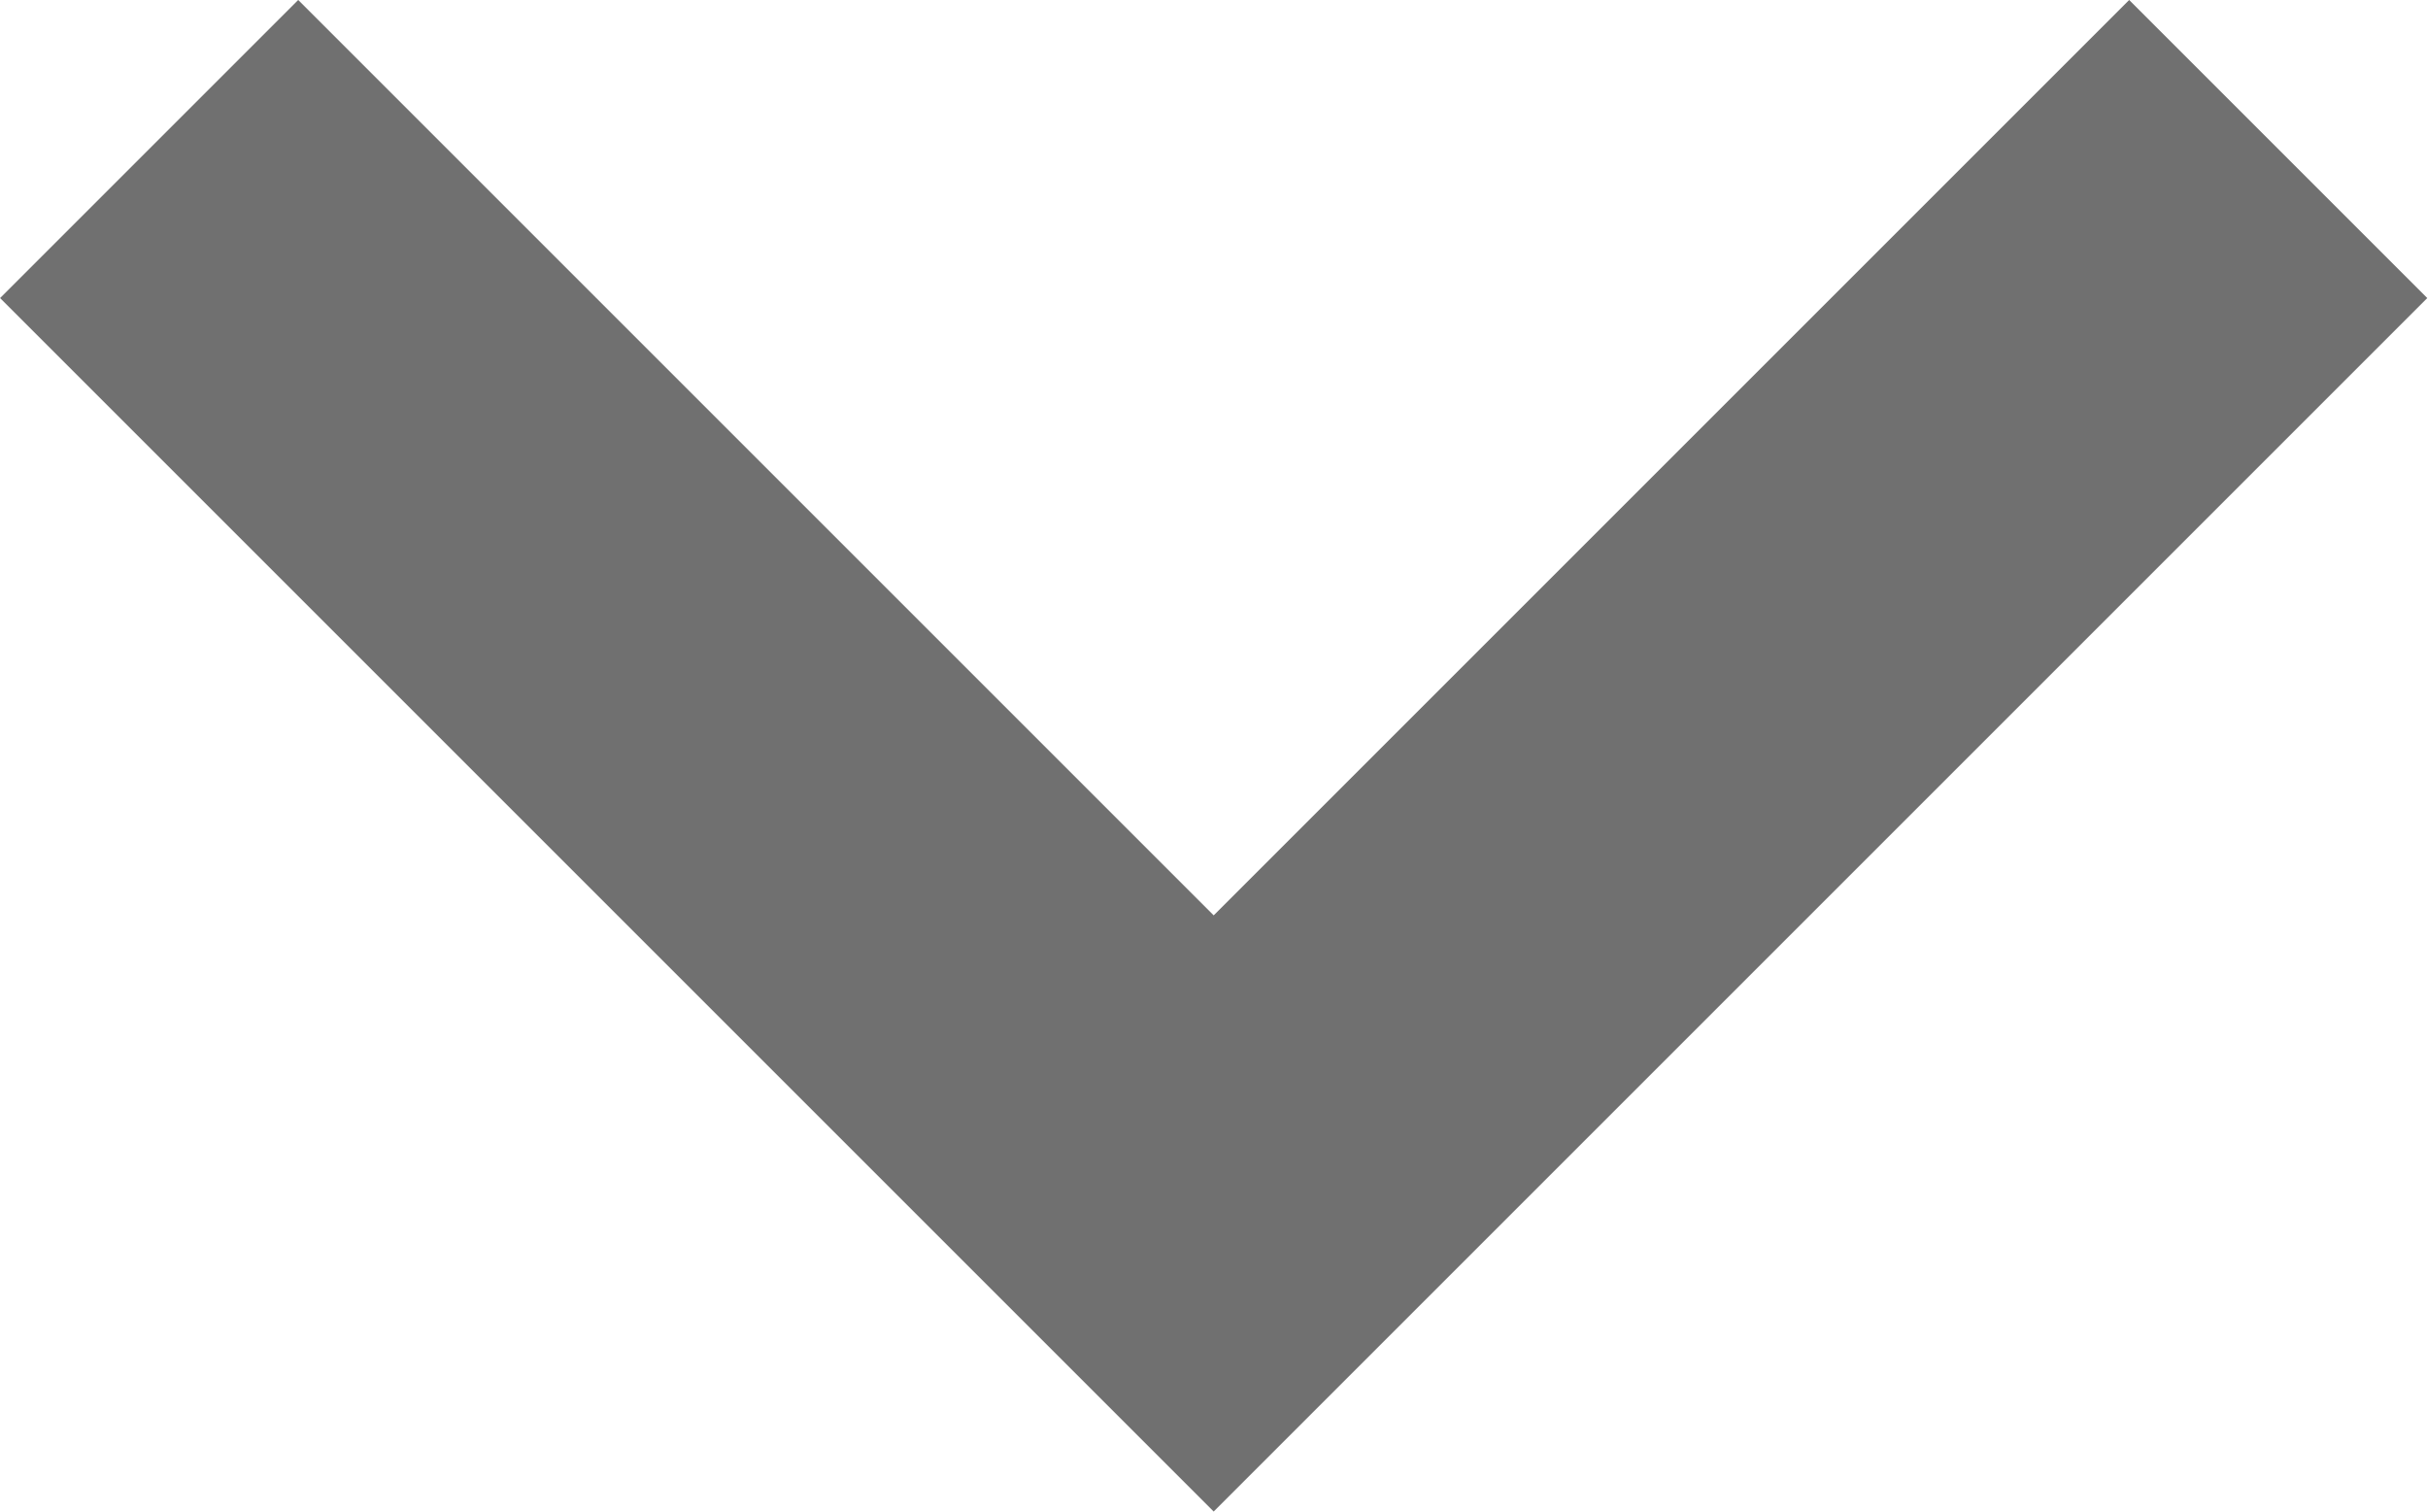 <svg xmlns="http://www.w3.org/2000/svg" width="23.036" height="14.347" viewBox="0 0 23.036 14.347">
  <path id="accordion-arrow-pc" d="M1541.27,6594.211l10.1,10.1,10.1-10.1" transform="translate(-1539.855 -6592.797)" fill="none" stroke="#707070" stroke-width="4"/>
</svg>
